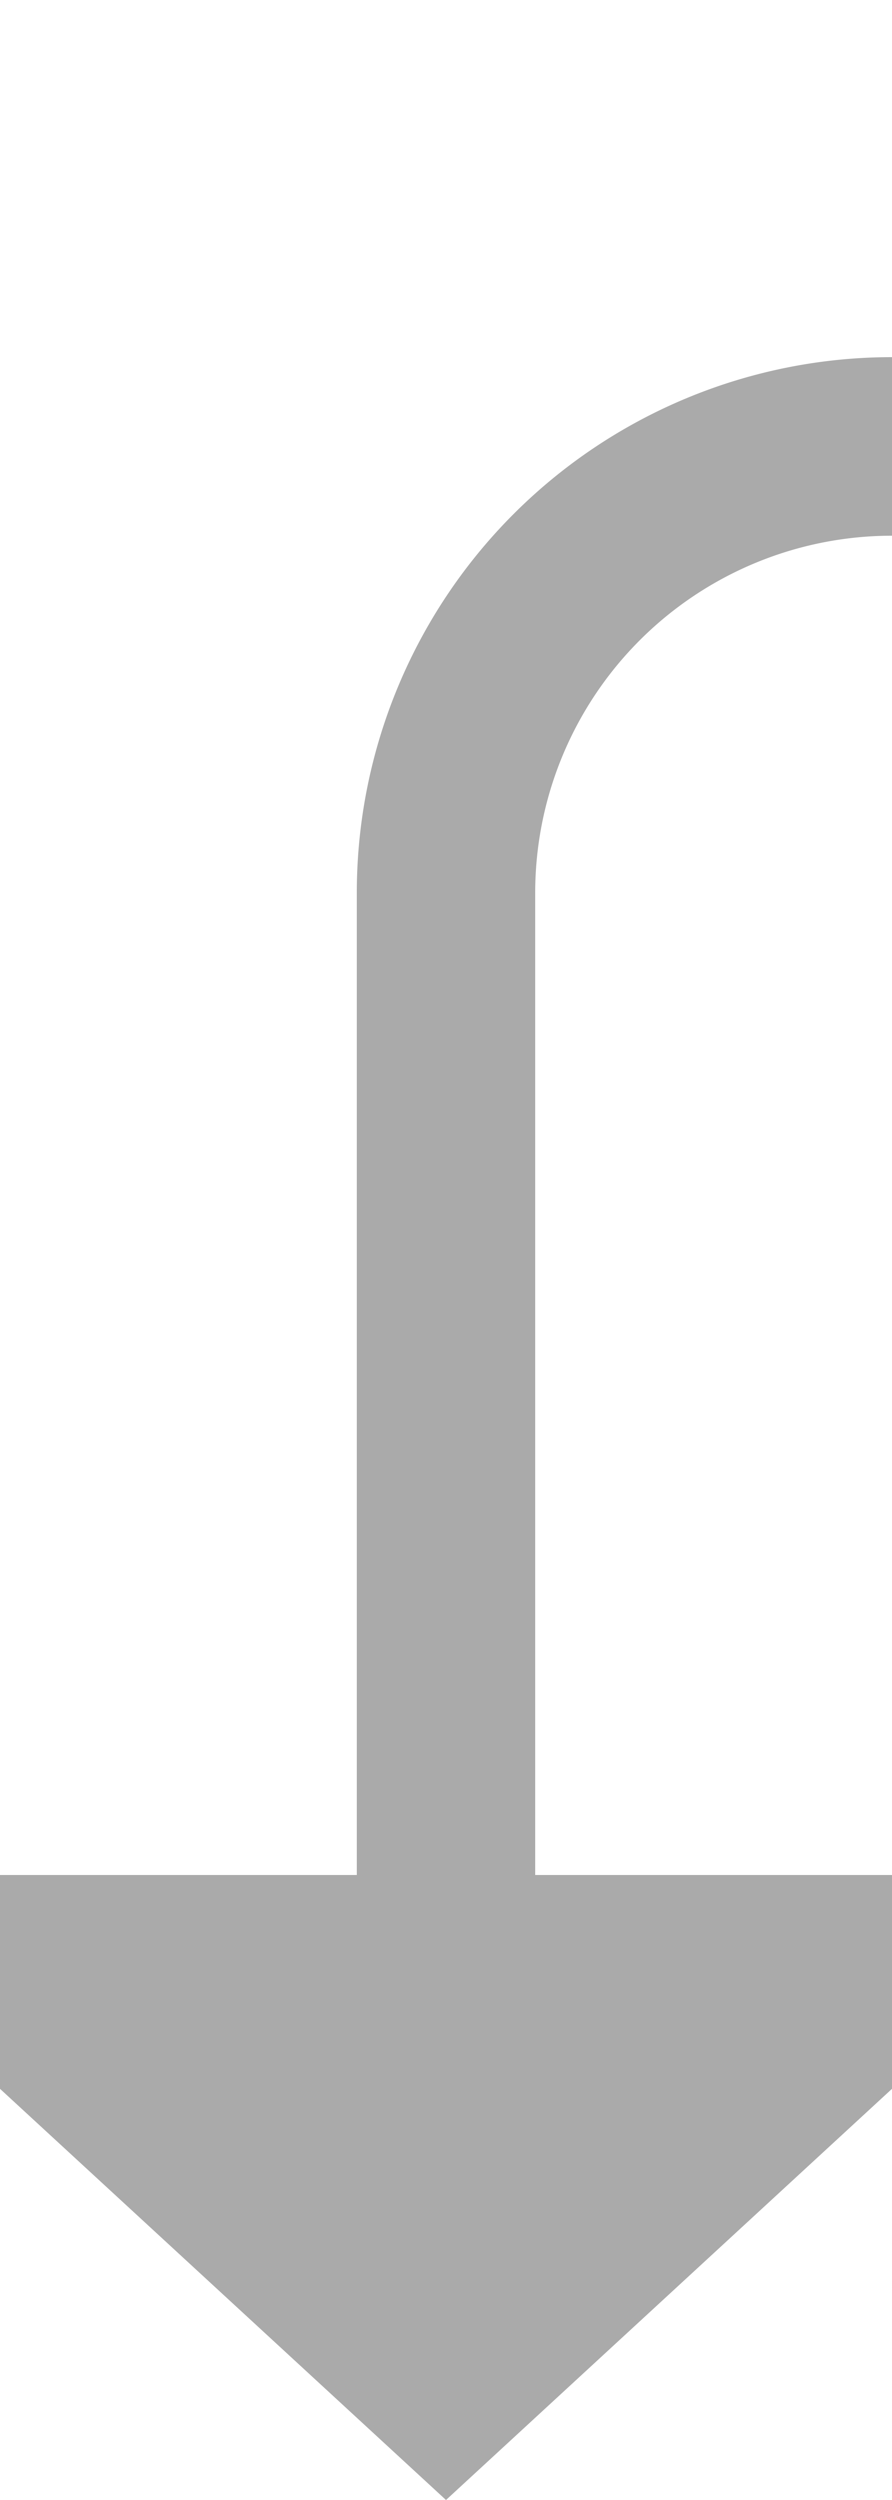 ﻿<?xml version="1.0" encoding="utf-8"?>
<svg version="1.1" xmlns:xlink="http://www.w3.org/1999/xlink" width="10px" height="28px" preserveAspectRatio="xMidYMin meet" viewBox="846 497  8 28" xmlns="http://www.w3.org/2000/svg">
  <defs>
    <mask fill="white" id="clip78">
      <path d="M 887 488  L 921 488  L 921 516  L 887 516  Z M 840 488  L 980 488  L 980 535  L 840 535  Z " fill-rule="evenodd" />
    </mask>
  </defs>
  <path d="M 980 502  L 855 502  A 5 5 0 0 0 850 507 L 850 519  " stroke-width="2" stroke="#aaaaaa" fill="none" mask="url(#clip78)" />
  <path d="M 842.4 518  L 850 525  L 857.6 518  L 842.4 518  Z " fill-rule="nonzero" fill="#aaaaaa" stroke="none" mask="url(#clip78)" />
</svg>